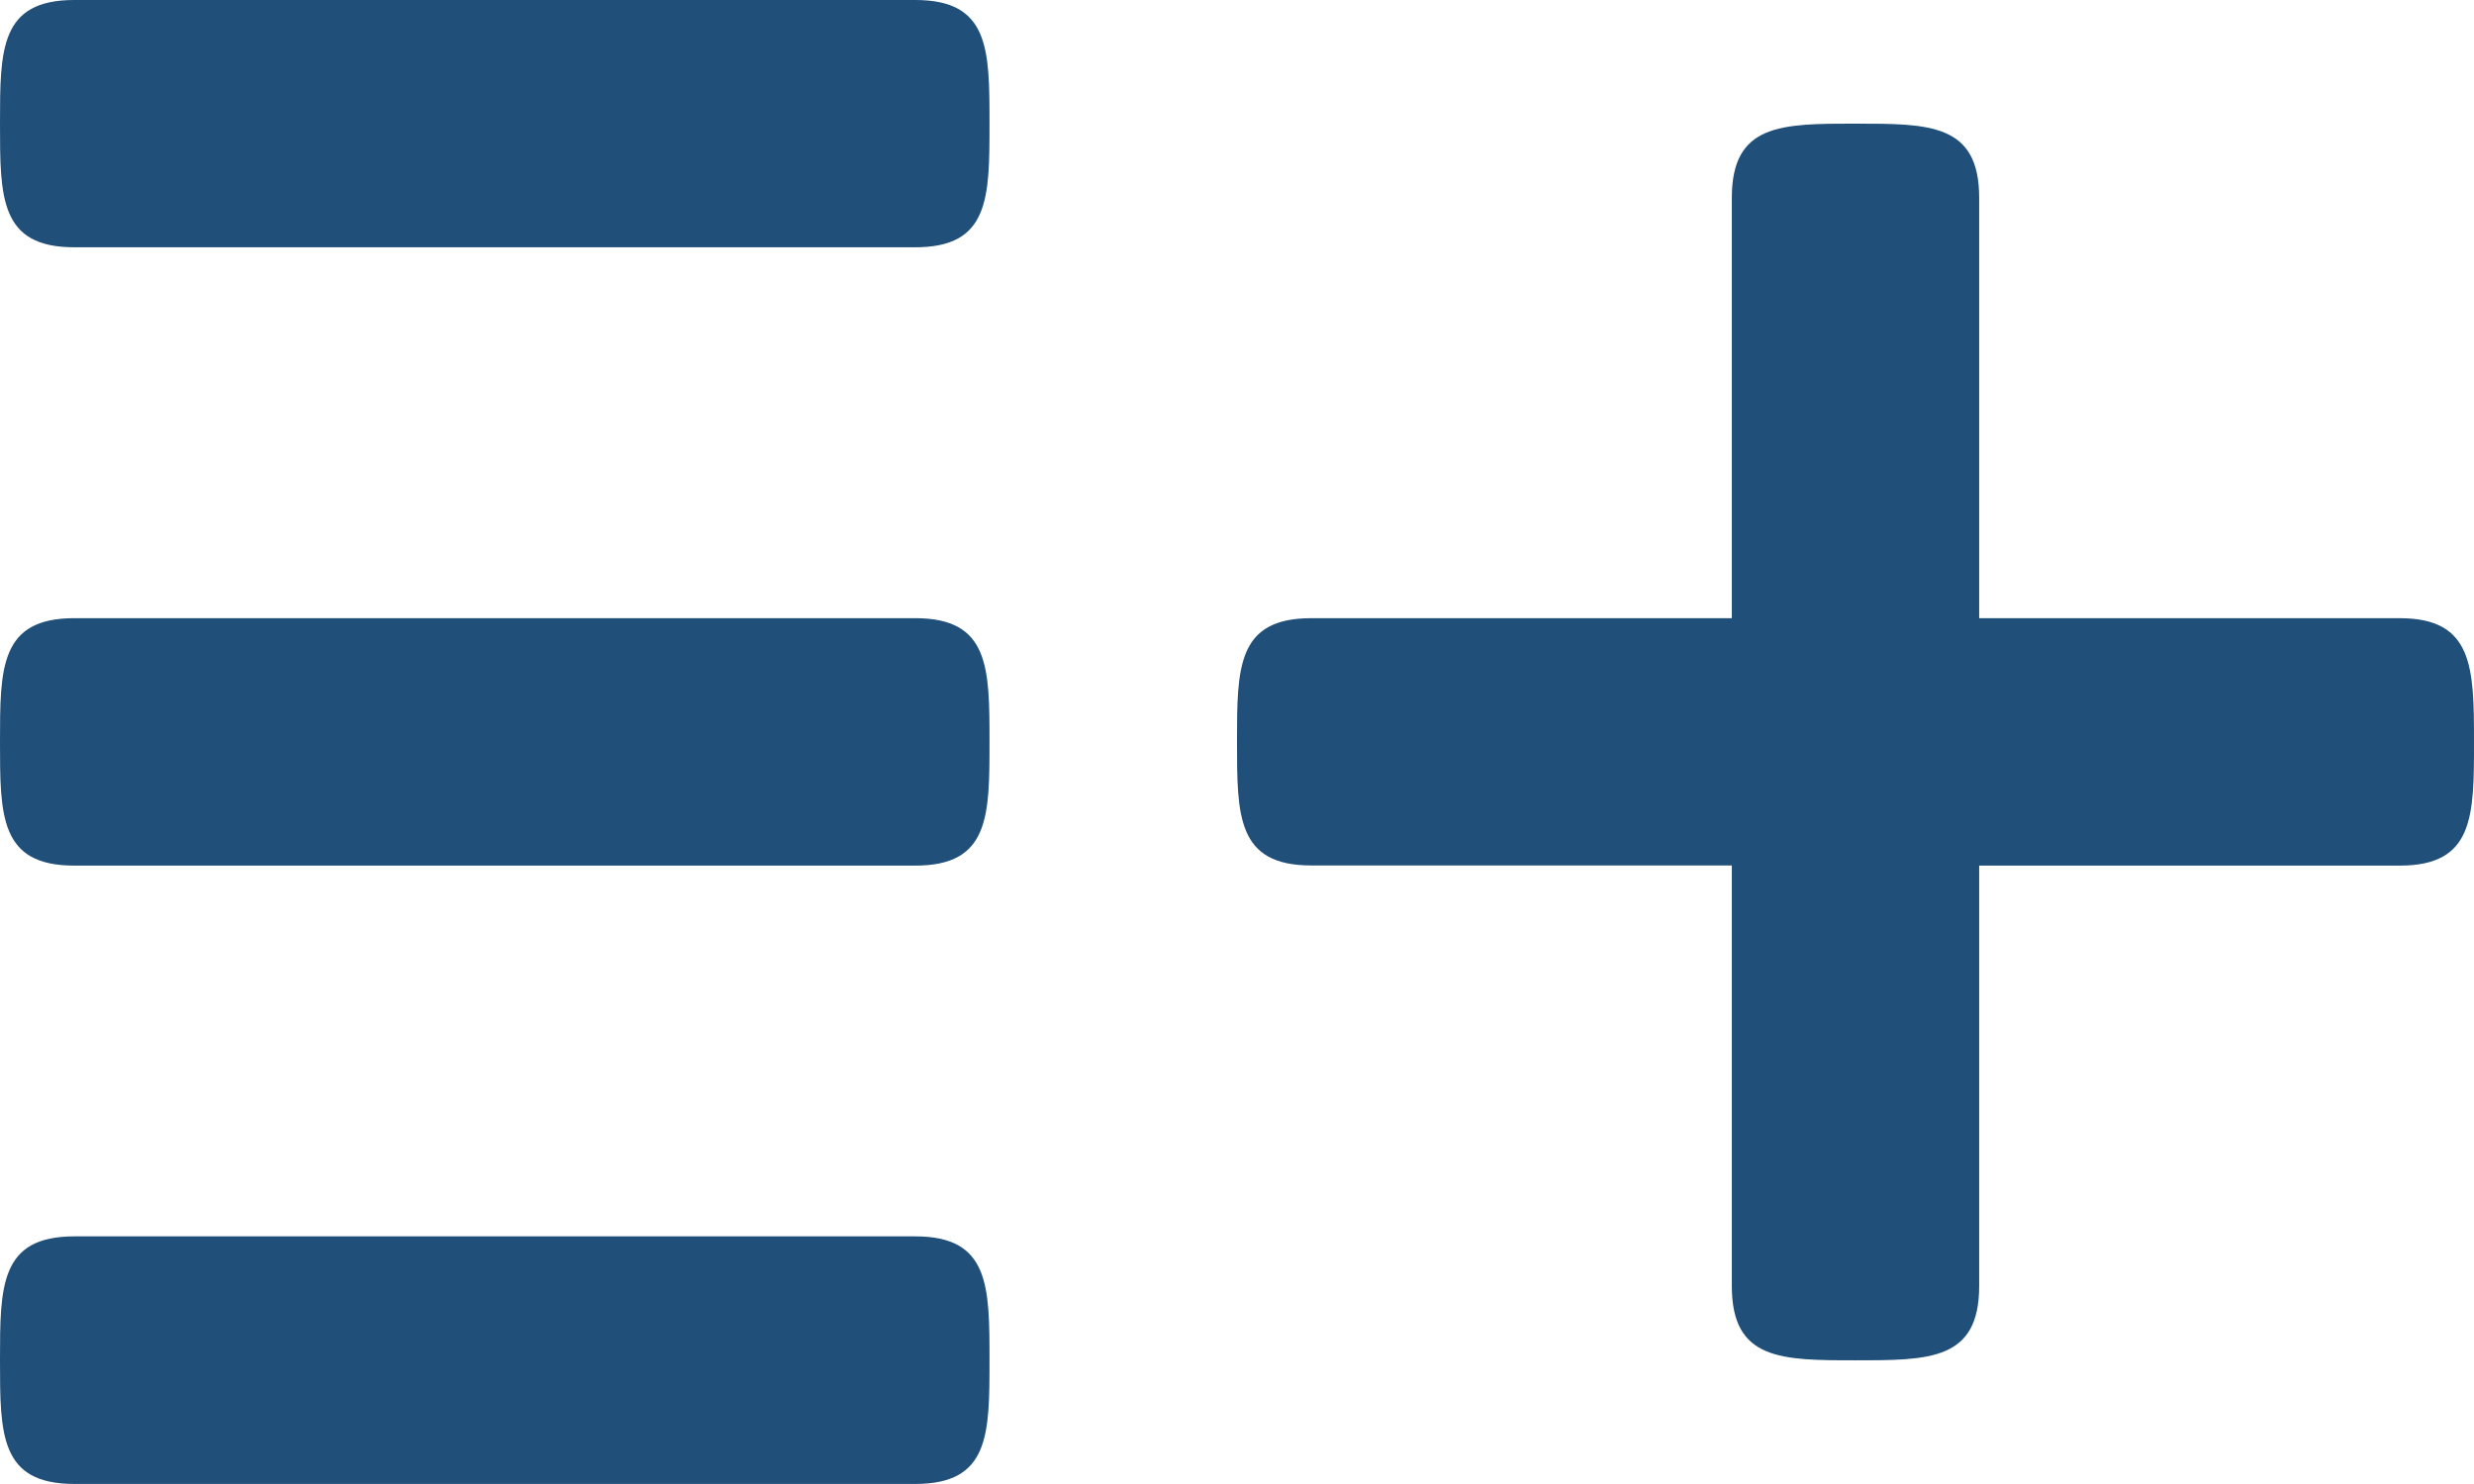 <svg xmlns="http://www.w3.org/2000/svg" width="16.404" height="9.842" viewBox="0 0 16.404 9.842"><defs><style>.a{fill:#204f79;}</style></defs><path class="a" d="M15.912,10.5H13.123V7.712c0-.492-.328-.492-.82-.492s-.82,0-.82.492V10.5H8.694c-.492,0-.492.328-.492.82s0,.82.492.82h2.789V14.93c0,.492.328.492.82.492s.82,0,.82-.492V12.141h2.789c.492,0,.492-.328.492-.82S16.4,10.5,15.912,10.5Zm-9.842,0H.492C0,10.5,0,10.829,0,11.321s0,.82.492.82H6.069c.492,0,.492-.328.492-.82S6.561,10.5,6.069,10.5Zm0,4.1H.492C0,14.6,0,14.93,0,15.422s0,.82.492.82H6.069c.492,0,.492-.328.492-.82S6.561,14.6,6.069,14.6Zm0-8.2H.492C0,6.4,0,6.728,0,7.22s0,.82.492.82H6.069c.492,0,.492-.328.492-.82S6.561,6.4,6.069,6.4Z" transform="translate(0 -6.4)"/></svg>
